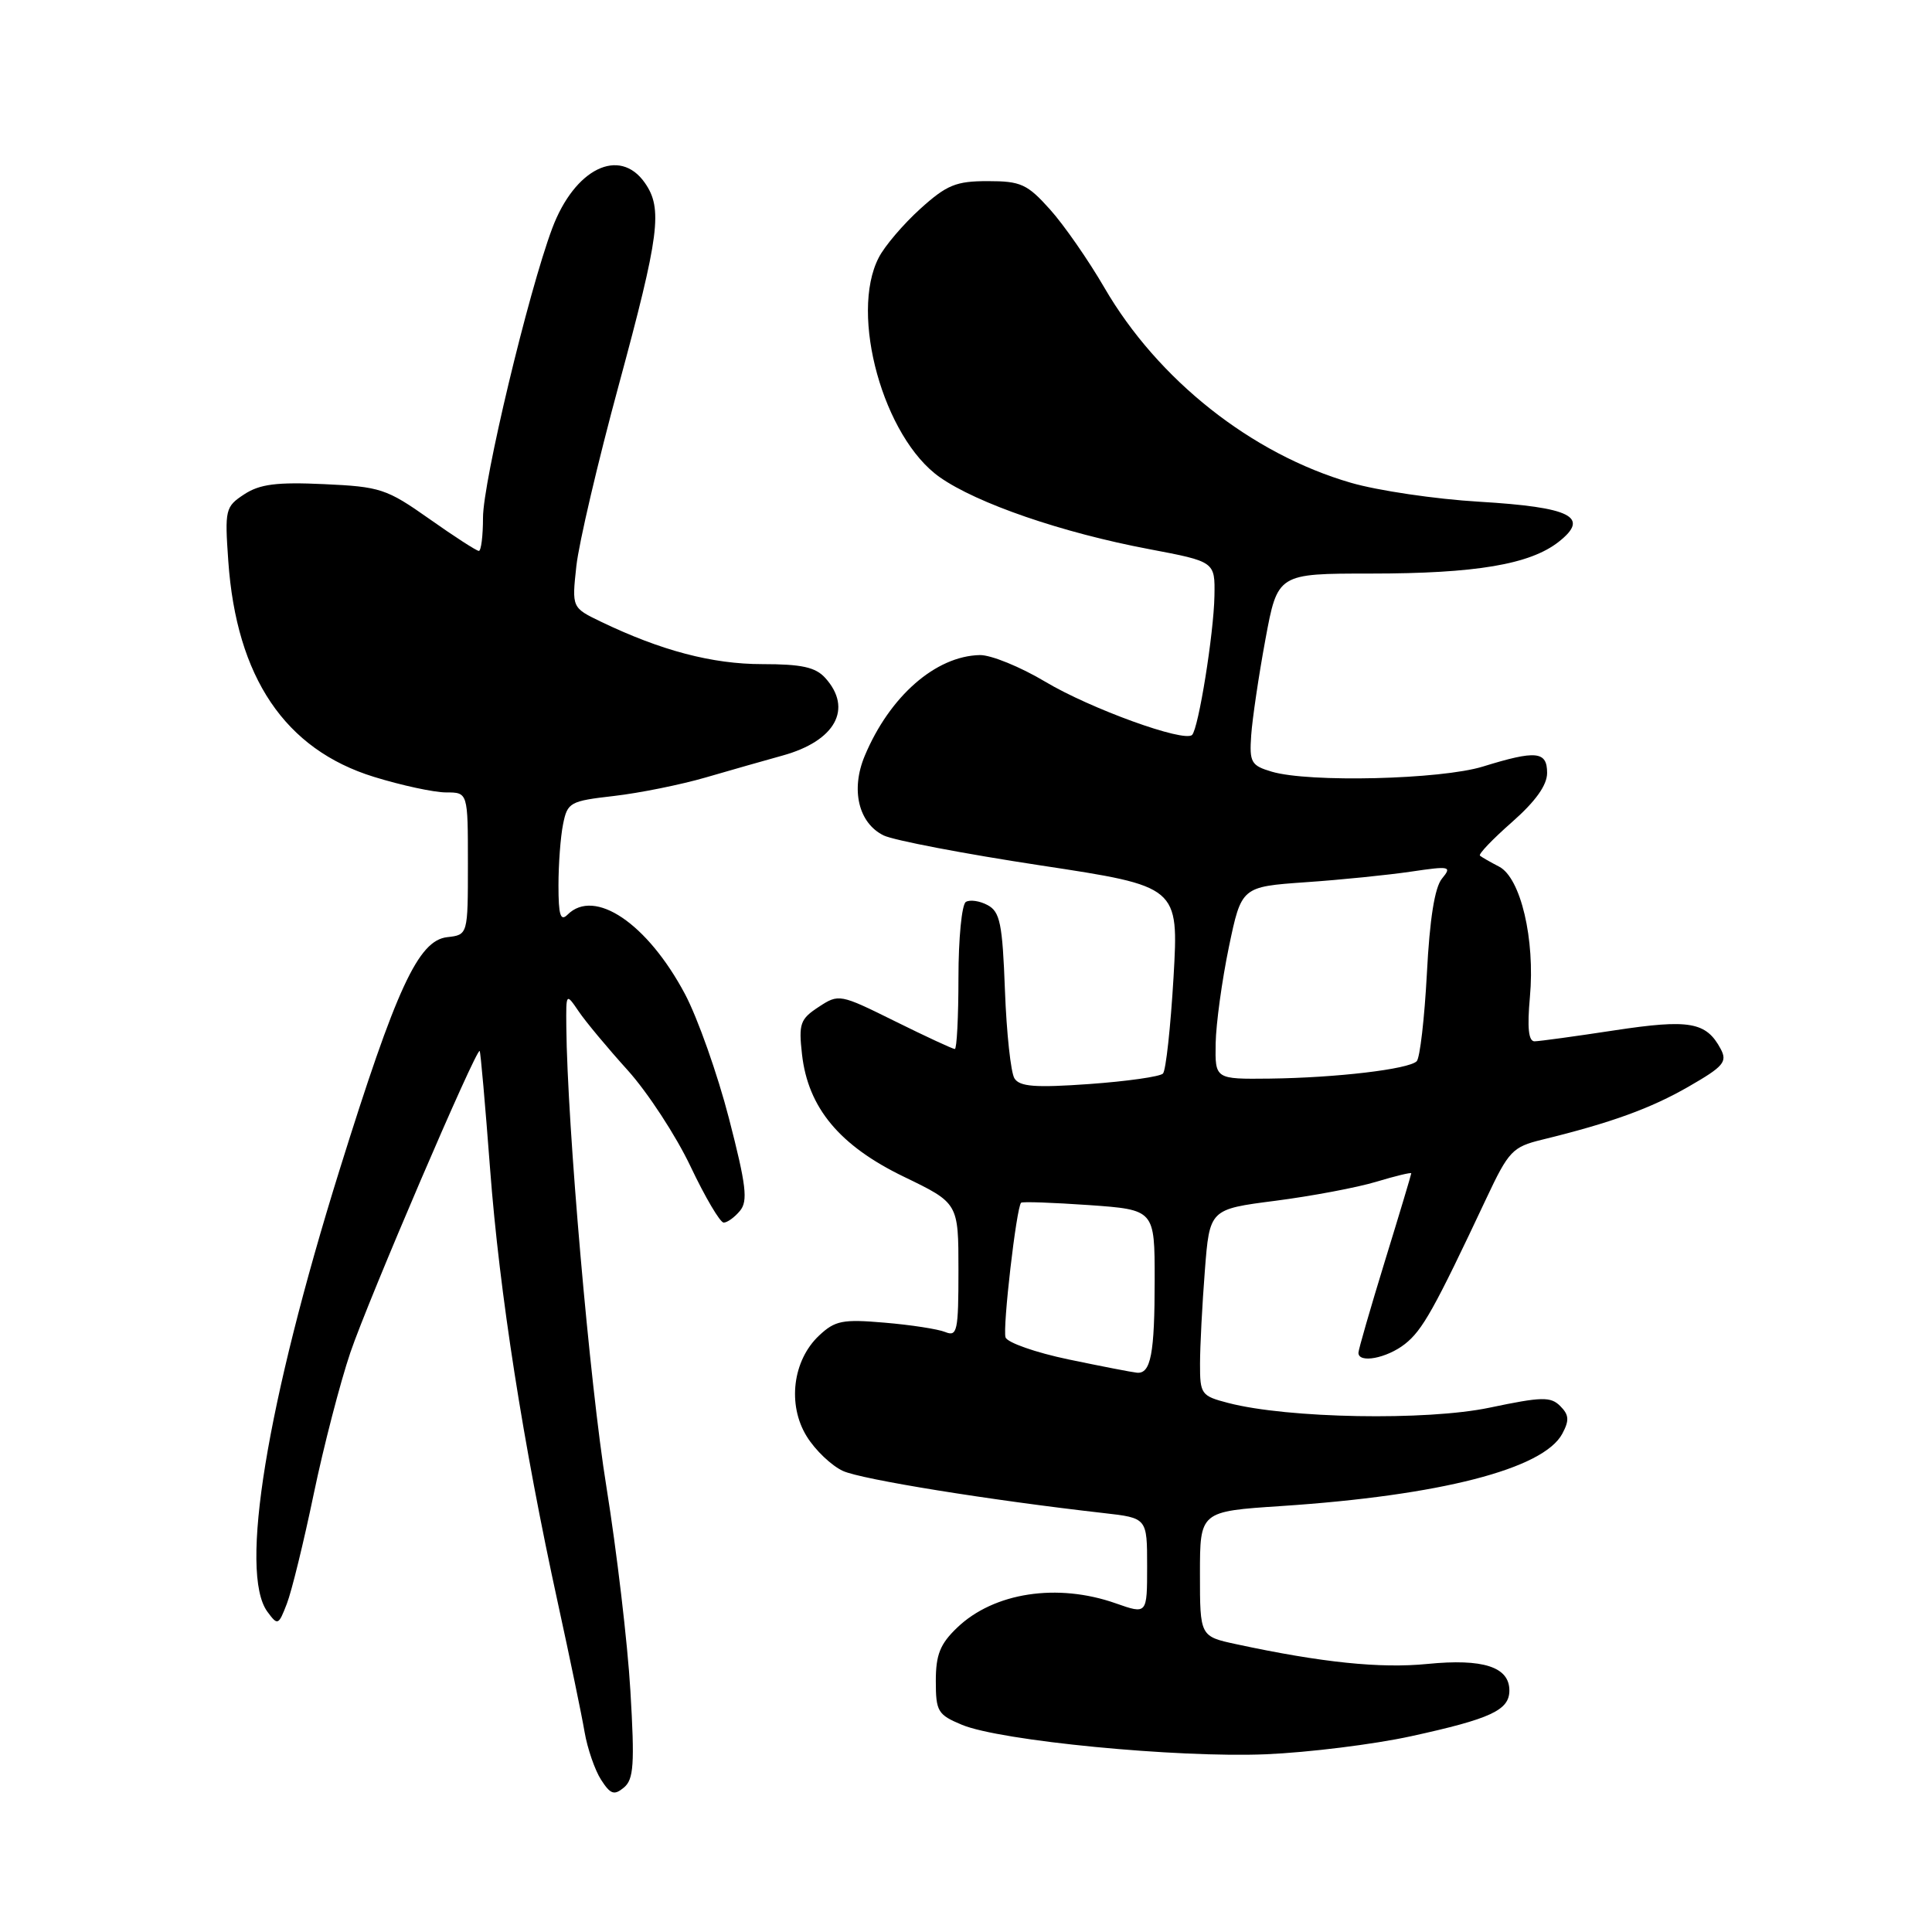 <?xml version="1.0" encoding="UTF-8" standalone="no"?>
<!DOCTYPE svg PUBLIC "-//W3C//DTD SVG 1.1//EN" "http://www.w3.org/Graphics/SVG/1.1/DTD/svg11.dtd" >
<svg xmlns="http://www.w3.org/2000/svg" xmlns:xlink="http://www.w3.org/1999/xlink" version="1.1" viewBox="0 0 256 256">
 <g >
 <path fill="currentColor"
d=" M 83.53 224.04 C 83.16 217.69 81.72 205.53 80.35 197.00 C 78.15 183.45 75.16 149.08 75.04 136.03 C 75.00 131.55 75.00 131.55 76.69 134.03 C 77.61 135.39 80.53 138.89 83.17 141.81 C 85.81 144.74 89.56 150.47 91.50 154.56 C 93.44 158.65 95.42 162.00 95.89 162.00 C 96.37 162.00 97.34 161.30 98.05 160.44 C 99.13 159.14 98.88 157.06 96.59 148.19 C 95.07 142.31 92.45 134.90 90.76 131.71 C 85.78 122.35 78.78 117.62 75.20 121.20 C 74.27 122.13 74.00 121.27 74.00 117.33 C 74.00 114.53 74.27 110.88 74.61 109.21 C 75.19 106.32 75.52 106.14 81.36 105.47 C 84.74 105.08 90.20 103.98 93.50 103.02 C 96.80 102.06 101.39 100.75 103.71 100.11 C 110.69 98.18 113.04 93.91 109.35 89.83 C 108.06 88.40 106.21 88.00 101.00 88.00 C 94.38 88.00 87.59 86.21 79.63 82.38 C 75.77 80.52 75.77 80.52 76.37 75.01 C 76.70 71.98 79.23 61.18 81.99 51.02 C 87.39 31.09 87.84 27.64 85.44 24.22 C 82.08 19.42 76.14 22.34 73.17 30.26 C 70.00 38.74 64.00 63.83 64.00 68.60 C 64.00 71.02 63.75 73.00 63.45 73.00 C 63.15 73.00 60.19 71.09 56.88 68.75 C 51.22 64.76 50.39 64.49 42.92 64.15 C 36.66 63.86 34.42 64.15 32.36 65.50 C 29.86 67.14 29.77 67.51 30.25 74.35 C 31.33 89.77 37.76 99.30 49.55 102.94 C 53.21 104.07 57.51 105.00 59.11 105.00 C 62.00 105.00 62.00 105.00 62.00 114.43 C 62.00 123.87 62.00 123.87 59.25 124.18 C 55.42 124.62 52.52 130.90 45.00 155.00 C 35.31 186.08 31.66 208.42 35.43 213.56 C 36.80 215.42 36.90 215.38 38.01 212.50 C 38.65 210.85 40.25 204.31 41.57 197.96 C 42.89 191.62 45.08 183.19 46.42 179.23 C 48.82 172.17 63.14 138.78 63.56 139.26 C 63.68 139.39 64.30 146.43 64.94 154.90 C 66.18 171.29 69.31 191.32 73.94 212.50 C 75.50 219.65 77.09 227.30 77.46 229.50 C 77.84 231.70 78.82 234.54 79.64 235.82 C 80.89 237.76 81.38 237.93 82.67 236.86 C 83.97 235.78 84.11 233.78 83.53 224.04 Z  M 186.97 230.06 C 197.54 227.75 200.00 226.61 200.00 224.00 C 200.00 220.87 196.52 219.75 189.15 220.48 C 182.90 221.10 175.15 220.30 163.84 217.87 C 159.00 216.83 159.00 216.83 159.00 208.55 C 159.00 200.27 159.00 200.27 169.75 199.56 C 190.83 198.17 204.51 194.65 207.01 189.98 C 207.96 188.21 207.91 187.48 206.74 186.31 C 205.47 185.04 204.30 185.07 197.39 186.52 C 189.02 188.28 170.61 187.95 162.75 185.90 C 159.16 184.97 159.00 184.74 159.01 180.71 C 159.01 178.40 159.30 172.84 159.65 168.36 C 160.28 160.23 160.28 160.23 169.00 159.11 C 173.79 158.49 179.81 157.36 182.36 156.59 C 184.91 155.82 187.00 155.32 187.00 155.47 C 187.00 155.62 185.43 160.86 183.50 167.12 C 181.58 173.38 180.00 178.84 180.00 179.25 C 180.00 180.69 183.75 179.98 186.16 178.09 C 188.49 176.25 190.00 173.56 196.96 158.77 C 199.90 152.52 200.42 151.97 204.31 151.02 C 213.48 148.78 218.74 146.87 223.77 143.97 C 228.38 141.32 228.91 140.70 228.00 138.99 C 226.08 135.40 223.86 135.02 213.91 136.53 C 208.73 137.32 203.98 137.97 203.34 137.98 C 202.54 137.99 202.35 136.21 202.72 132.12 C 203.42 124.46 201.50 116.33 198.65 114.84 C 197.47 114.23 196.32 113.57 196.10 113.38 C 195.87 113.18 197.79 111.18 200.35 108.93 C 203.47 106.18 205.00 104.04 205.00 102.42 C 205.00 99.53 203.55 99.39 196.50 101.57 C 190.95 103.29 173.44 103.72 168.51 102.25 C 165.78 101.44 165.54 101.02 165.79 97.43 C 165.94 95.27 166.78 89.56 167.67 84.75 C 169.29 76.00 169.29 76.00 181.60 76.00 C 195.54 76.00 202.73 74.79 206.54 71.79 C 210.73 68.49 208.17 67.21 196.00 66.48 C 190.22 66.14 182.57 65.01 179.00 63.97 C 165.85 60.16 153.43 50.33 146.35 38.14 C 144.23 34.49 140.99 29.82 139.13 27.75 C 136.12 24.39 135.26 24.00 130.89 24.00 C 126.67 24.00 125.45 24.50 121.94 27.67 C 119.70 29.70 117.22 32.60 116.44 34.13 C 112.53 41.67 117.07 57.99 124.52 63.23 C 129.47 66.71 140.75 70.59 152.25 72.76 C 161.00 74.42 161.00 74.42 160.92 78.96 C 160.83 83.96 158.81 96.52 157.96 97.38 C 156.92 98.41 144.47 93.90 138.50 90.33 C 135.20 88.36 131.30 86.77 129.83 86.80 C 123.97 86.93 117.88 92.27 114.58 100.16 C 112.70 104.65 113.76 109.07 117.09 110.70 C 118.44 111.35 127.79 113.14 137.87 114.67 C 156.19 117.45 156.19 117.45 155.50 129.48 C 155.11 136.09 154.49 141.84 154.10 142.25 C 153.72 142.66 149.33 143.28 144.35 143.64 C 137.17 144.15 135.11 143.99 134.42 142.89 C 133.94 142.13 133.37 136.88 133.16 131.22 C 132.83 122.37 132.51 120.81 130.86 119.93 C 129.82 119.37 128.52 119.18 127.98 119.51 C 127.44 119.85 127.00 124.37 127.00 129.56 C 127.00 134.75 126.78 139.00 126.52 139.00 C 126.25 139.00 122.69 137.35 118.61 135.33 C 111.28 131.70 111.15 131.67 108.47 133.43 C 106.03 135.03 105.81 135.64 106.27 139.71 C 107.07 146.80 111.25 151.81 119.78 155.93 C 127.00 159.42 127.00 159.42 127.00 168.32 C 127.00 176.39 126.84 177.15 125.25 176.50 C 124.29 176.11 120.67 175.55 117.21 175.26 C 111.65 174.78 110.65 174.98 108.53 176.97 C 105.03 180.26 104.31 186.14 106.89 190.32 C 108.02 192.16 110.19 194.22 111.70 194.91 C 114.17 196.04 131.17 198.78 146.25 200.49 C 152.00 201.14 152.00 201.14 152.00 207.53 C 152.00 213.91 152.00 213.91 147.87 212.46 C 140.12 209.72 131.69 211.01 126.83 215.67 C 124.57 217.83 124.00 219.25 124.00 222.74 C 124.00 226.77 124.26 227.21 127.45 228.54 C 132.53 230.67 155.97 232.94 167.74 232.45 C 173.38 232.21 182.03 231.14 186.97 230.06 Z  M 141.58 180.13 C 137.22 179.22 133.47 177.90 133.24 177.21 C 132.83 175.99 134.68 159.98 135.30 159.37 C 135.46 159.20 139.51 159.35 144.30 159.68 C 153.00 160.30 153.00 160.30 153.00 169.57 C 153.00 179.40 152.49 182.07 150.64 181.89 C 150.01 181.83 145.94 181.04 141.58 180.13 Z  M 161.08 138.25 C 161.13 135.64 161.92 129.90 162.83 125.50 C 164.50 117.50 164.50 117.50 173.00 116.90 C 177.68 116.58 183.97 115.94 187.00 115.49 C 192.15 114.73 192.41 114.79 191.07 116.42 C 190.11 117.57 189.44 121.77 189.07 128.99 C 188.75 134.96 188.15 140.19 187.72 140.62 C 186.65 141.68 177.07 142.81 168.25 142.92 C 161.00 143.00 161.00 143.00 161.08 138.25 Z "/>
</g>
</svg>